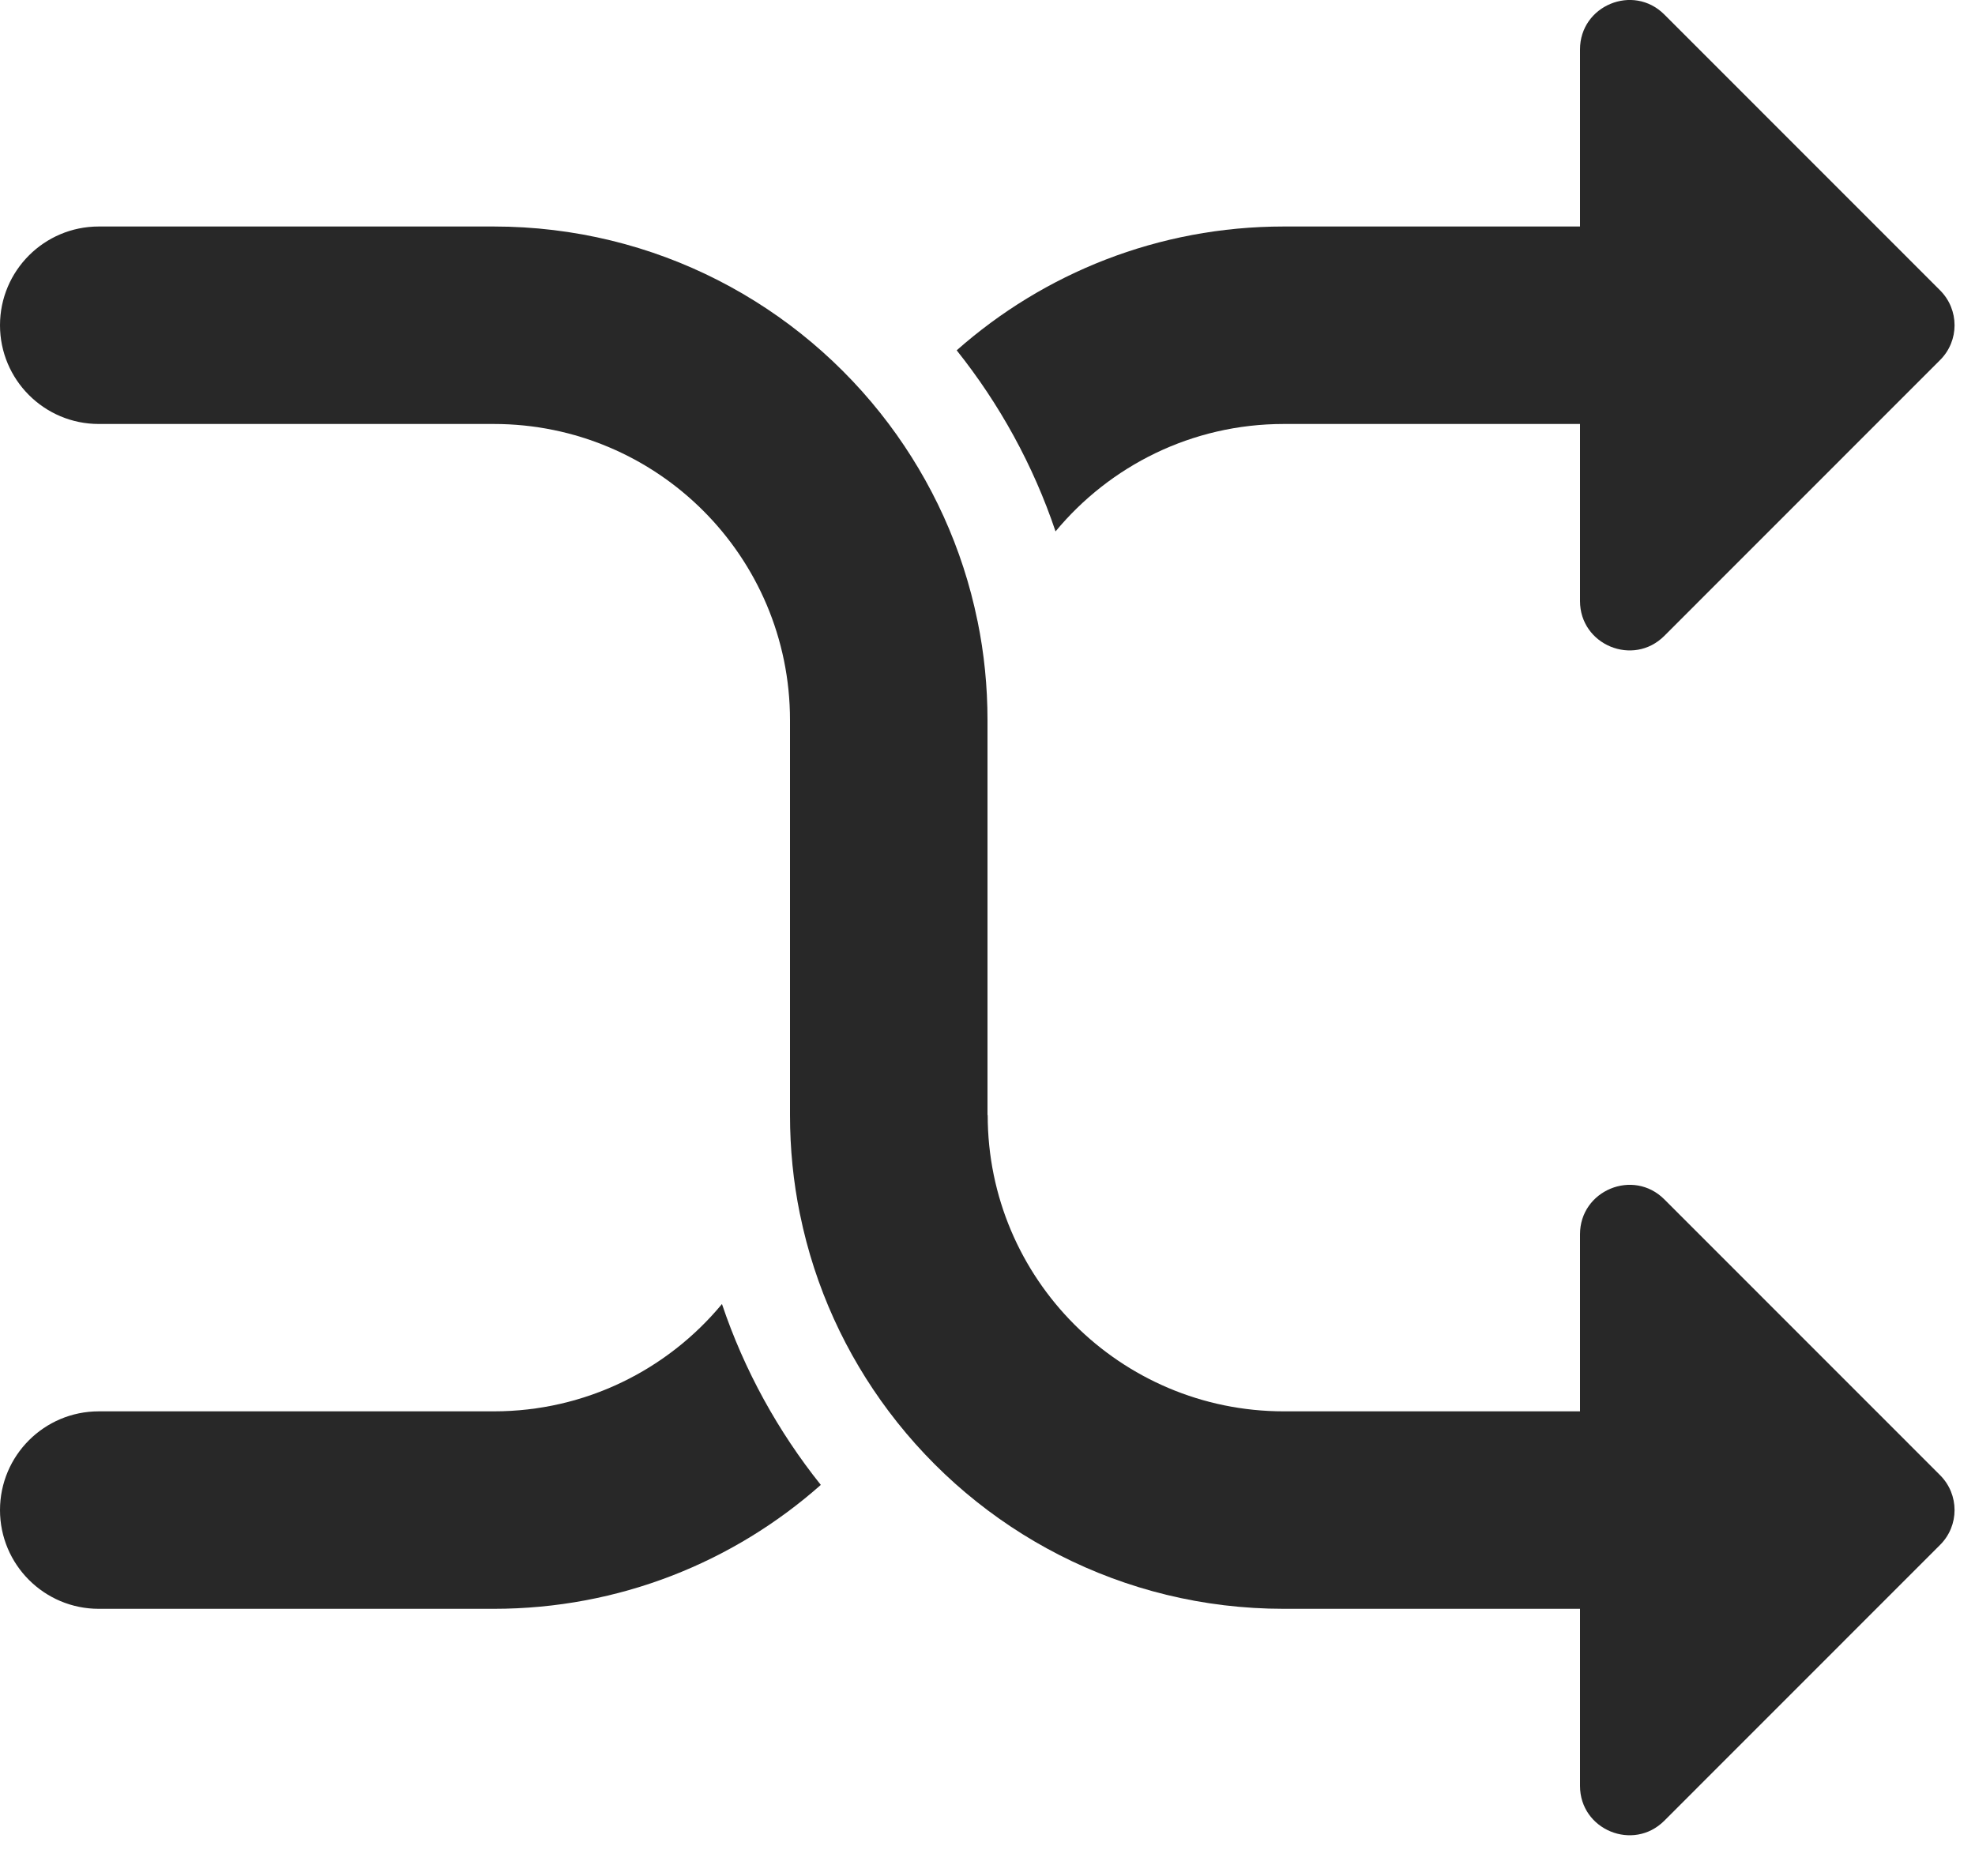 <svg preserveAspectRatio="none" width="100%" height="100%" overflow="visible" style="display: block;" viewBox="0 0 20 19" fill="none" xmlns="http://www.w3.org/2000/svg">
<g id="Union">
<path d="M19.646 3.647C19.842 3.452 19.842 3.136 19.646 2.94L16.854 0.147C16.539 -0.168 16 0.056 16 0.501V2.294H13C11.729 2.294 10.57 2.768 9.688 3.548C10.121 4.091 10.463 4.71 10.689 5.382C11.239 4.718 12.07 4.294 13 4.294H16V6.087C16 6.532 16.539 6.755 16.854 6.44L19.646 3.647Z" fill="#282828"/>
<path d="M19.646 15.647C19.842 15.452 19.842 15.136 19.646 14.94L16.854 12.147C16.539 11.832 16 12.056 16 12.501V14.294H13C11.344 14.293 10.002 12.95 10.002 11.294H10V7.294C10 6.951 9.966 6.617 9.9 6.294C9.899 6.291 9.899 6.289 9.898 6.286C9.748 5.55 9.435 4.873 9 4.293C8.088 3.079 6.636 2.294 5 2.294H1C0.448 2.294 0 2.742 0 3.294C0 3.846 0.448 4.294 1 4.294H5C6.657 4.294 8 5.637 8 7.294V11.294C8 11.636 8.034 11.971 8.1 12.294L8.102 12.302C8.252 13.038 8.565 13.715 9 14.294C9.912 15.509 11.364 16.294 13 16.294H16V18.087C16 18.532 16.539 18.755 16.854 18.44L19.646 15.647Z" fill="#282828"/>
<path d="M0 15.294C0 14.742 0.448 14.294 1 14.294H5C5.93 14.294 6.761 13.871 7.311 13.207C7.537 13.879 7.879 14.497 8.312 15.039C7.43 15.82 6.271 16.294 5 16.294H1C0.448 16.294 0 15.846 0 15.294Z" fill="#282828"/>
</g>
</svg>
